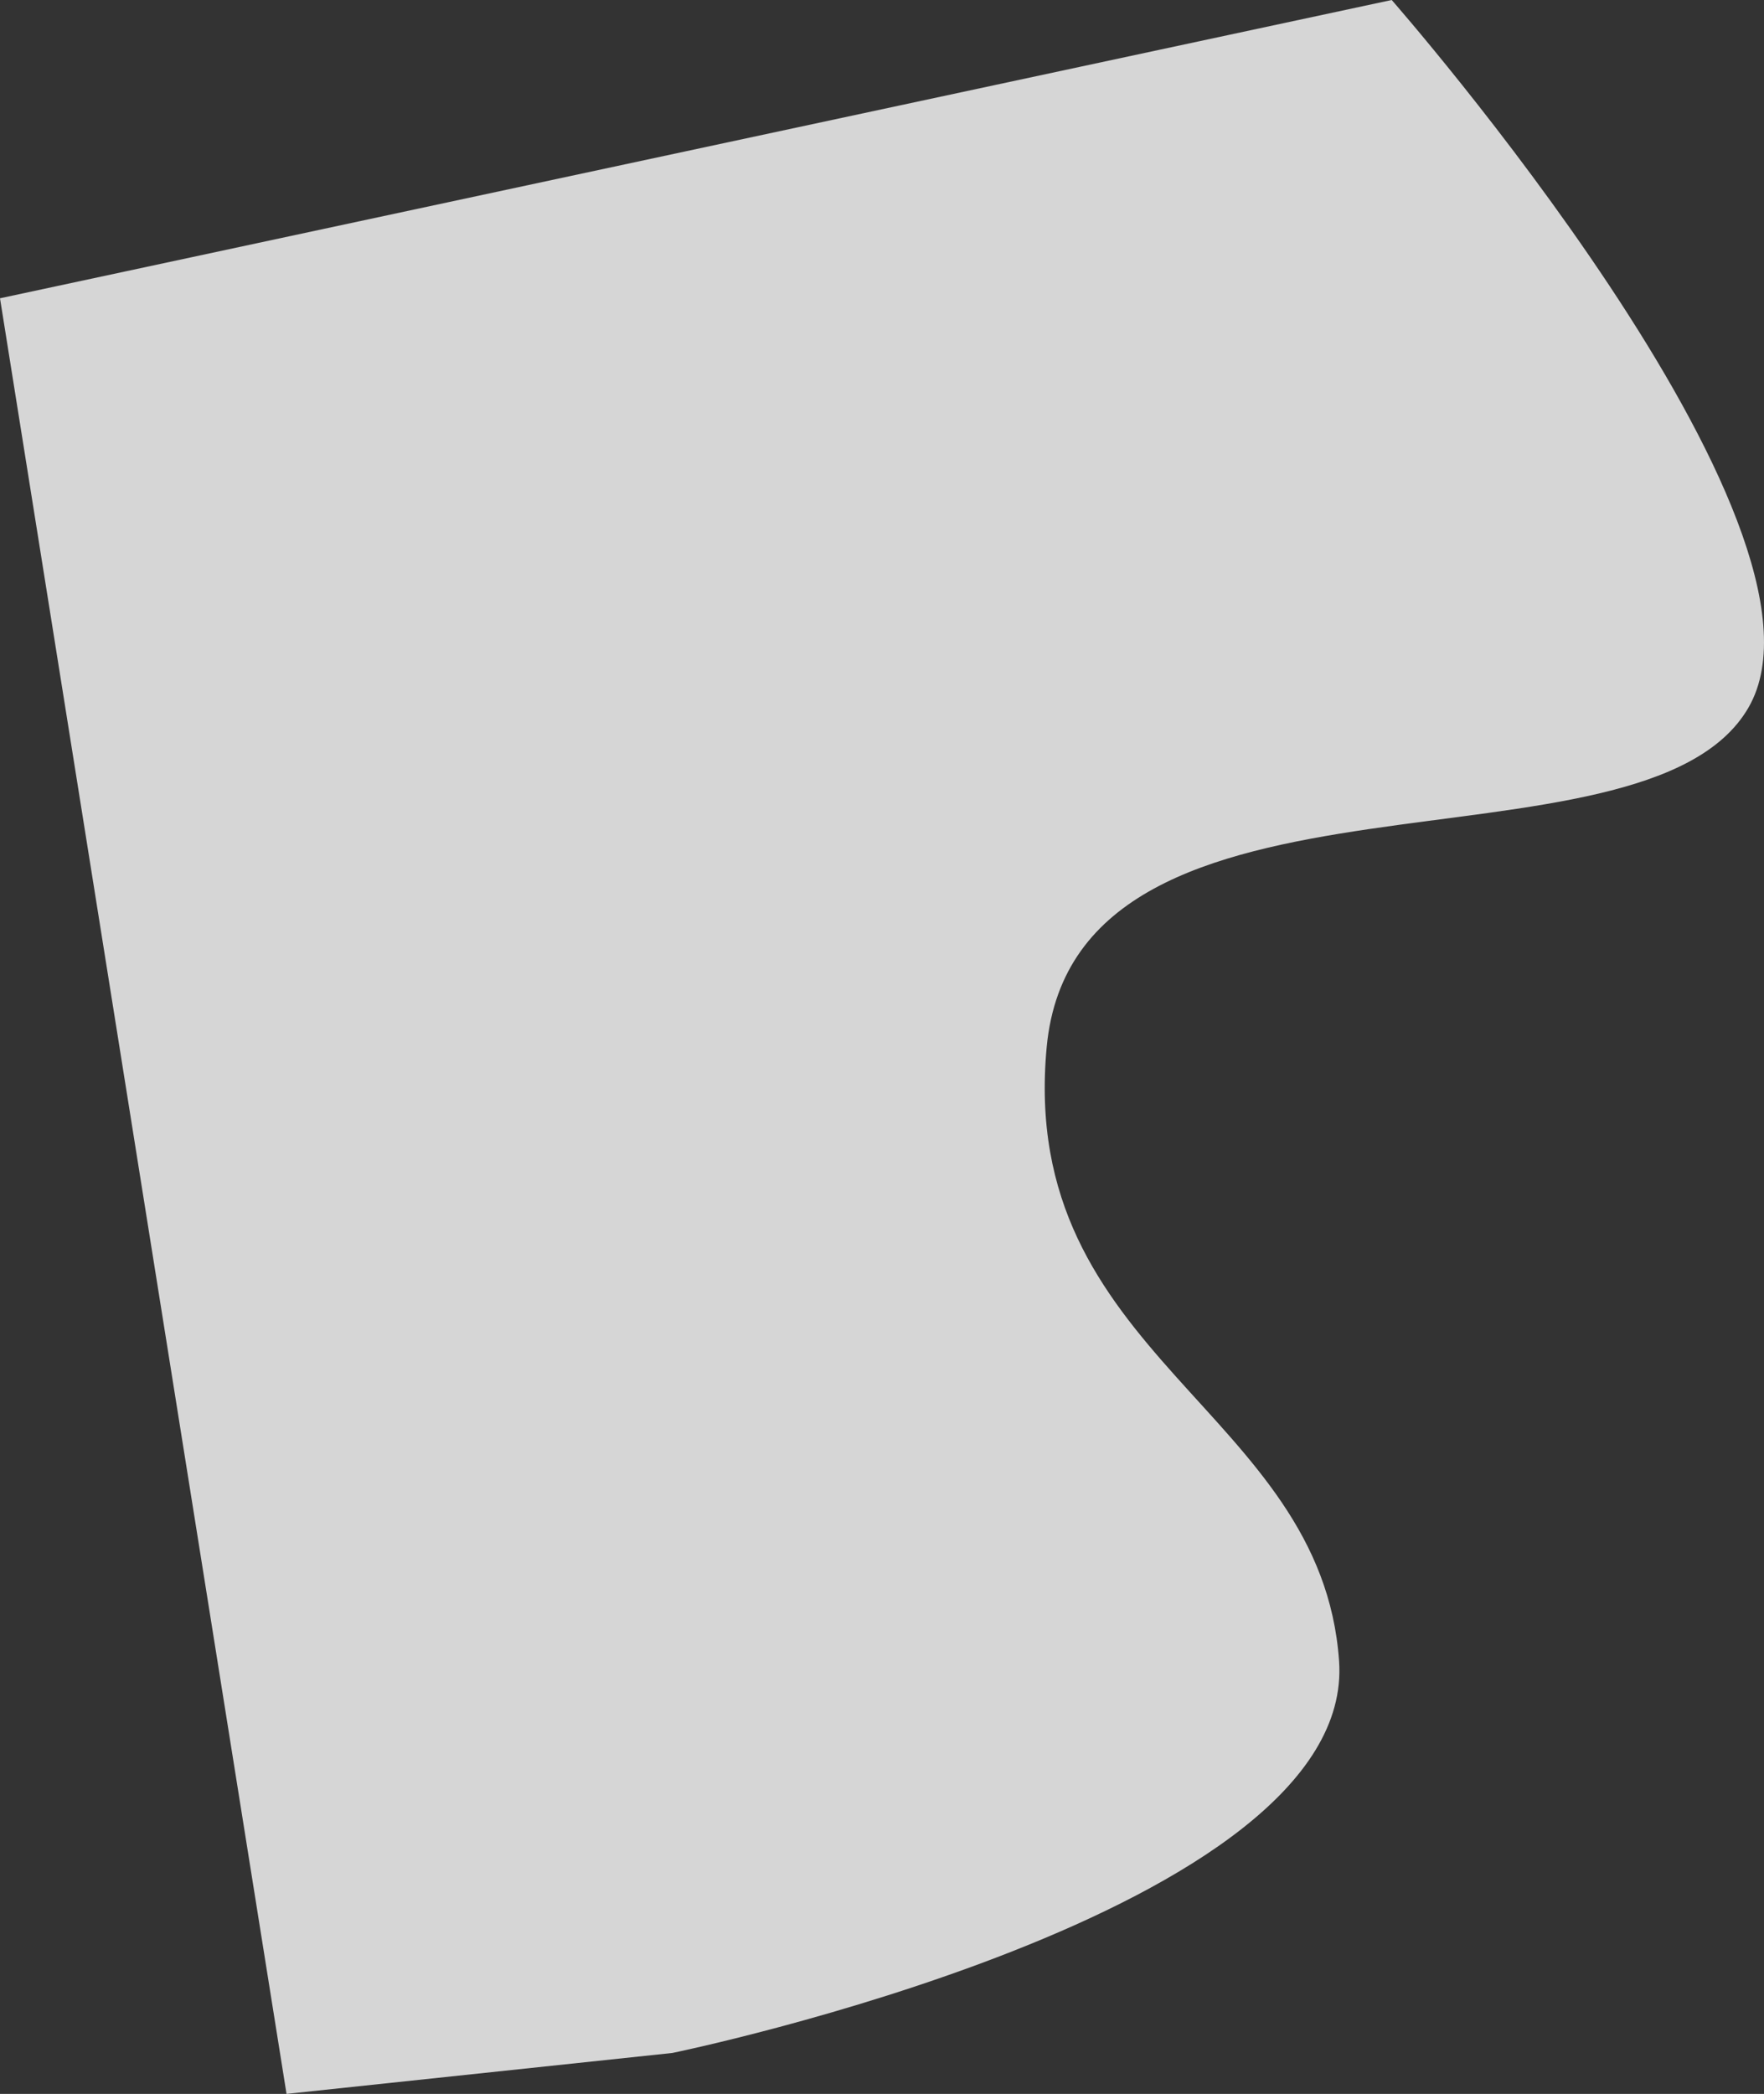 <svg xmlns="http://www.w3.org/2000/svg" width="804.976" height="955.295" viewBox="0 0 804.976 955.295"><rect x="0" y="0" width="804.976" height="955.295" fill="#333333" stroke="none"/><path d="M-45.363,704.464s312.205-64.042,304.2-178.784S112.074,386.921,125.416,245.495,397.6,173.447,445.627,90.726,282.853-232.153,282.853-232.153L-352.232-96.063l130.753,819.206Z" transform="translate(352.232 232.153)" fill="#fff" opacity="0.8"/></svg>